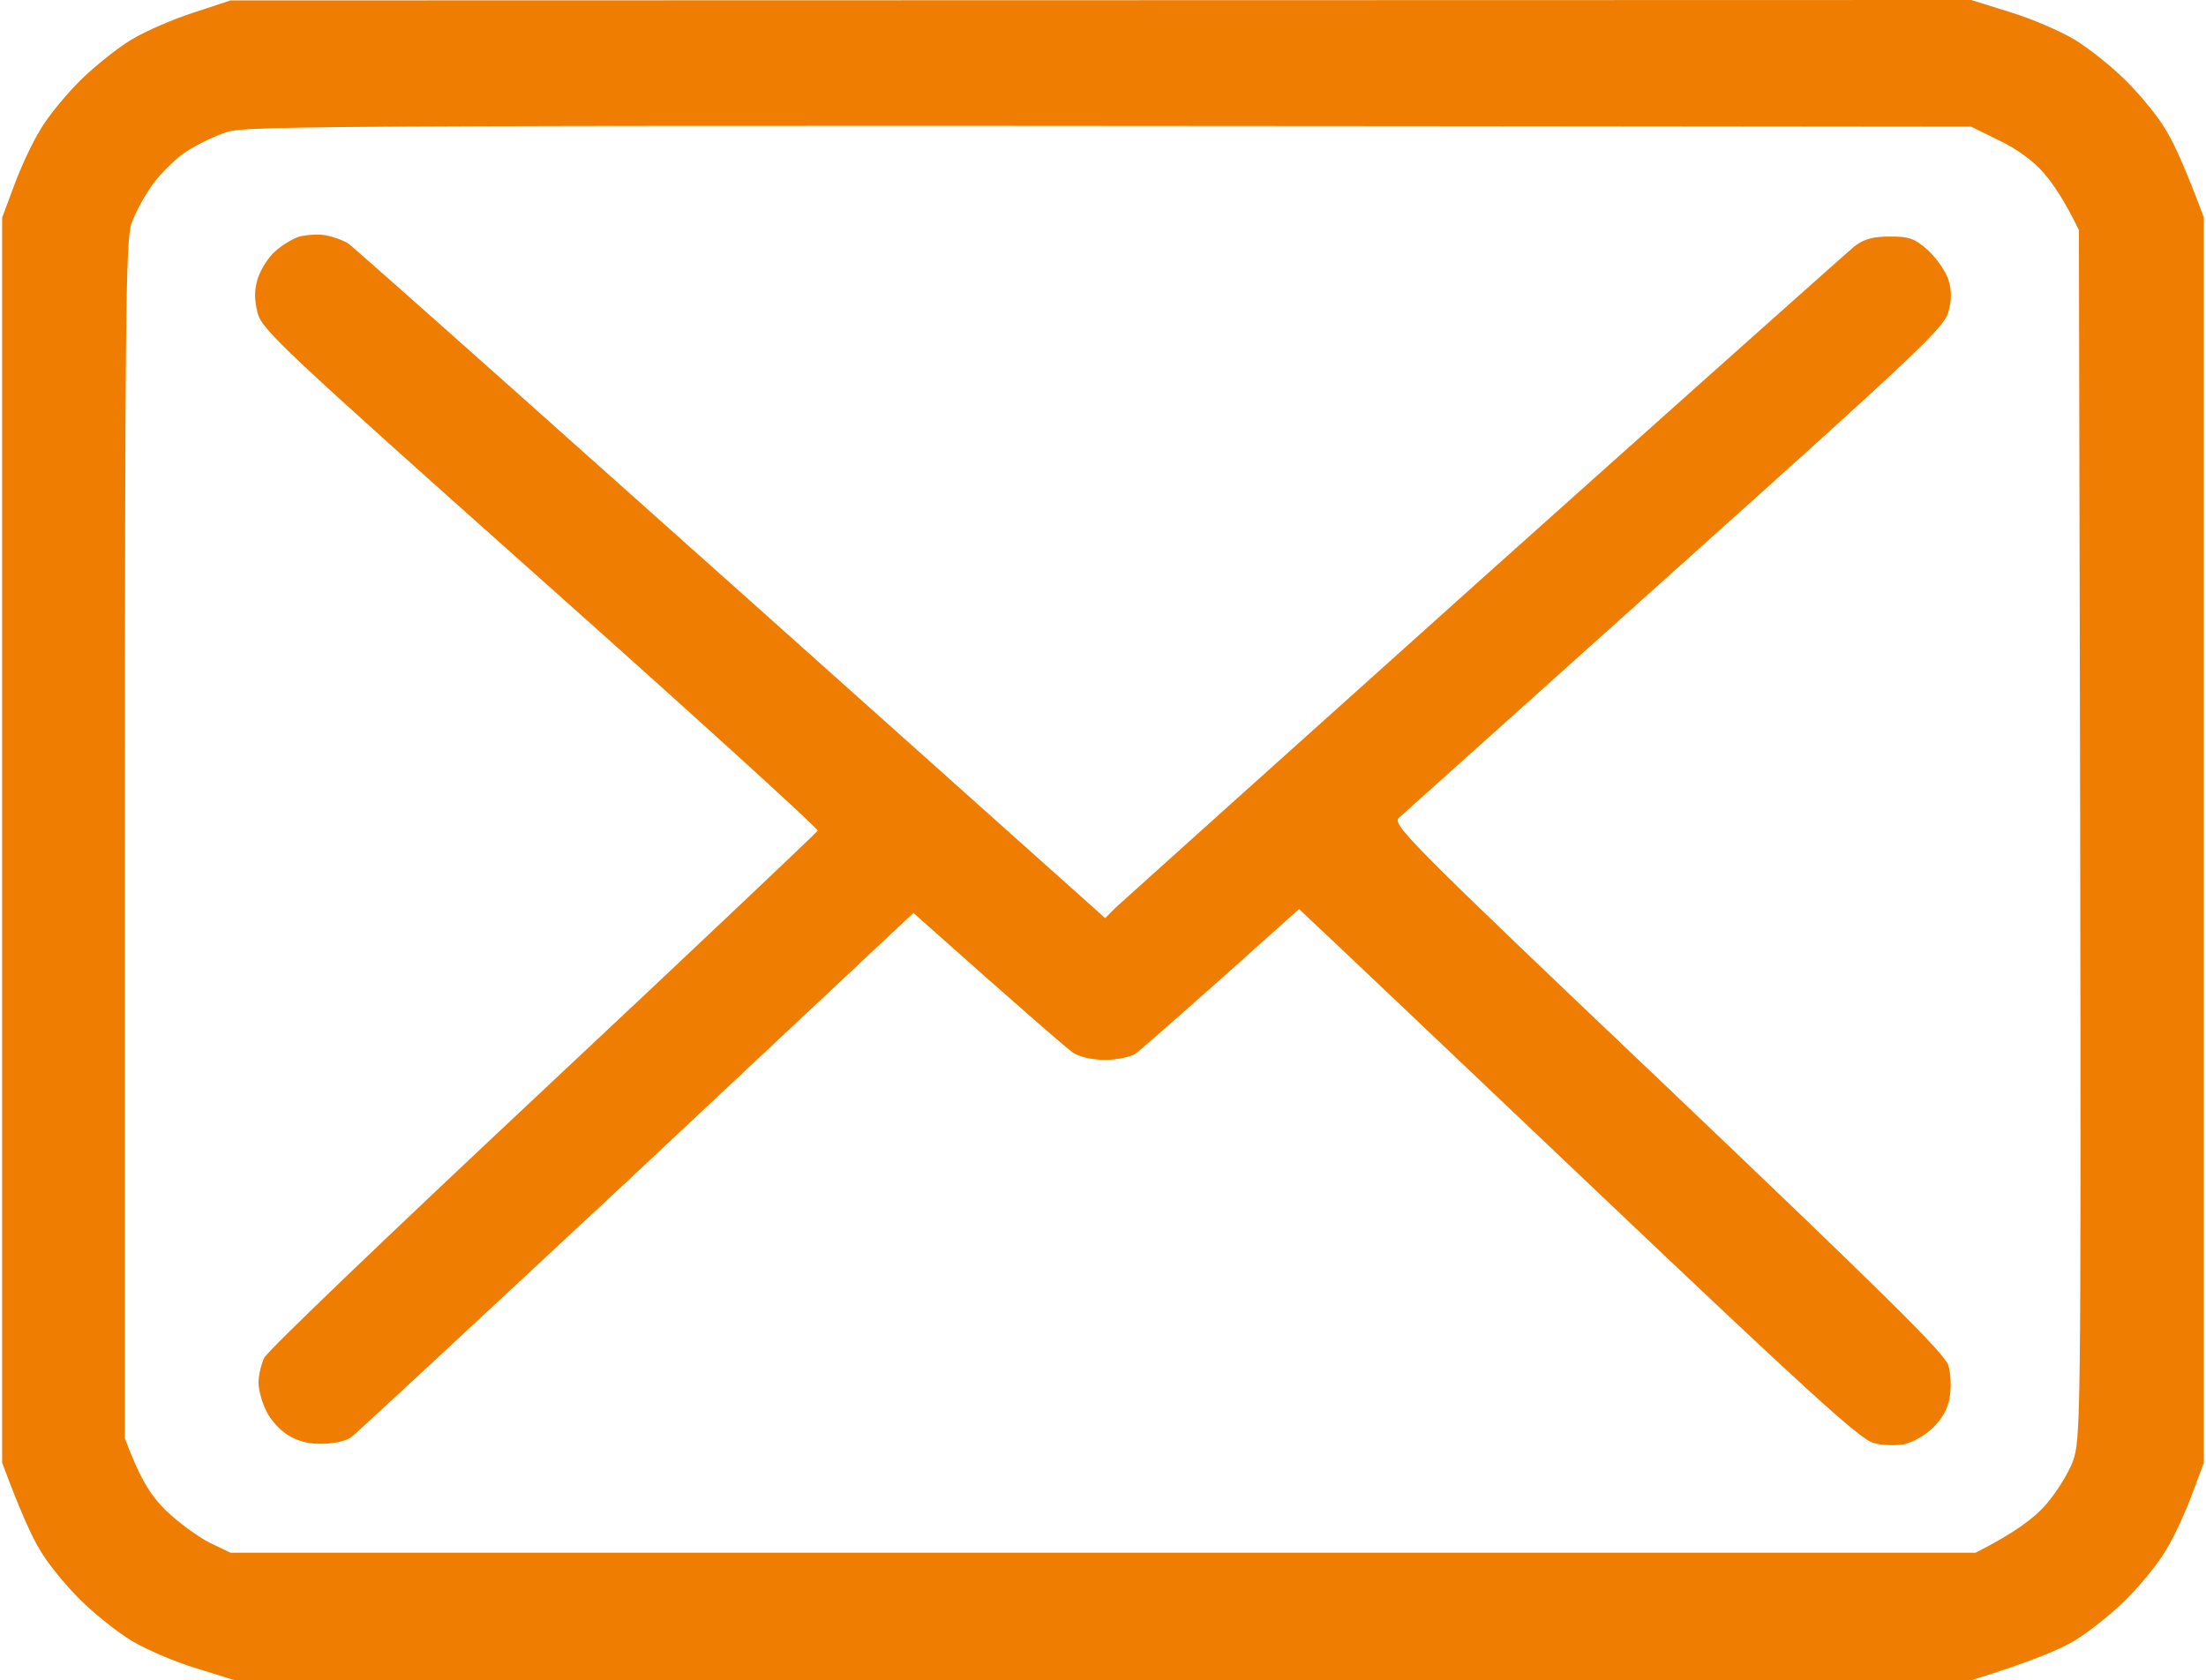 <svg version="1.2" xmlns="http://www.w3.org/2000/svg" viewBox="0 0 512 390" width="512" height="390">
	<title>enveloppe</title>
	<style>
		.s0 { fill: #ee7d01 } 
	</style>
	<path id="Path 0" fill-rule="evenodd" class="s0" d="m53.5 0.1l404-0.1 9 2.8c4.9 1.5 11.7 4.4 15 6.4 3.3 2 8.7 6.3 12 9.6 3.3 3.3 7.5 8.4 9.2 11.4 1.8 2.9 4.5 8.7 8.8 20.3v289l-2.8 7.5c-1.5 4.1-4.2 9.9-6 12.8-1.7 3-5.9 8.1-9.2 11.4-3.3 3.3-8.7 7.6-12 9.6-3.3 2-10.1 4.9-24 9.2h-403l-9-2.8c-5-1.5-11.7-4.4-15-6.4-3.3-2-8.7-6.3-12-9.6-3.3-3.3-7.5-8.4-9.2-11.4-1.8-2.9-4.5-8.7-8.8-20.3v-289l2.8-7.5c1.5-4.1 4.2-9.9 6-12.8 1.7-3 5.9-8.1 9.2-11.4 3.3-3.3 8.7-7.6 12-9.6 3.3-2 9.8-4.8 14.5-6.3zm-10.3 35.1c-2.3 1.5-5.8 4.9-7.7 7.5-1.9 2.6-4.1 6.7-5 9.2-1.3 4-1.5 20.8-1.5 143.3v138.7c3.6 9.6 6 13.2 9.4 16.6 2.8 2.7 7.4 6.1 10.1 7.5l5 2.4h405c9.3-4.7 13.6-8.1 16.2-11 2.4-2.7 5.3-7.3 6.4-10.2 1.8-5.1 1.9-8.9 1.7-145.5l-0.3-140.3c-3.4-7-6.1-10.9-8.2-13.3-2.3-2.7-6.3-5.6-10.3-7.5l-6.5-3.2c-387-0.4-400.3-0.3-405 1.3-2.8 0.9-7 3-9.3 4.5zm32.3 19.4c1.7 0.3 4 1.1 5.3 1.9 1.2 0.8 41.2 36.3 175.7 156.6l2.5-2.5c1.4-1.3 39.9-35.9 85.5-76.8 45.7-40.9 84.4-75.4 86-76.7 2.3-1.7 4.3-2.2 8.3-2.2 4.4 0 5.7 0.5 8.8 3.3 1.9 1.8 4 4.8 4.6 6.7 0.8 2.5 0.8 4.7 0 7.5-0.9 3.6-7.4 9.7-63.4 59.9-34.3 30.8-63.1 56.6-64.1 57.5-1.7 1.5 1.8 5.1 62.3 62.6 50.7 48.3 64.3 61.7 65.2 64.5 0.6 2 0.7 5.3 0.3 7.5-0.4 2.6-1.9 5.1-3.9 7-1.7 1.7-4.7 3.4-6.6 3.8-1.9 0.4-5.2 0.3-7.2-0.3-3.1-0.8-15.8-12.4-66-60.1-34.3-32.6-63.4-60.2-67.3-63.8l-18 16.1c-9.9 8.8-18.9 16.7-20 17.5-1.1 0.7-4.2 1.4-7 1.4-3.1 0-6-0.7-7.5-1.7-1.4-1-10.3-8.6-37-32.4l-64.2 60.2c-35.4 33-65.2 60.7-66.3 61.5-1.1 0.8-4 1.5-6.5 1.5q-4.5 0.2-8-1.9c-1.9-1.1-4.3-3.7-5.2-5.7-1-2-1.8-4.9-1.8-6.6 0-1.6 0.6-4.2 1.3-5.7 0.6-1.5 29.8-29.4 64.7-62.1 34.9-32.7 63.6-59.9 63.8-60.3 0.1-0.5-28.8-26.8-64.3-58.4-59.6-53.1-64.6-57.8-65.7-61.7-0.8-3.3-0.8-5.2 0-8 0.7-2.1 2.4-4.9 4-6.3 1.5-1.4 4.1-3 5.7-3.5 1.7-0.4 4.4-0.6 6-0.3z"/>
</svg>